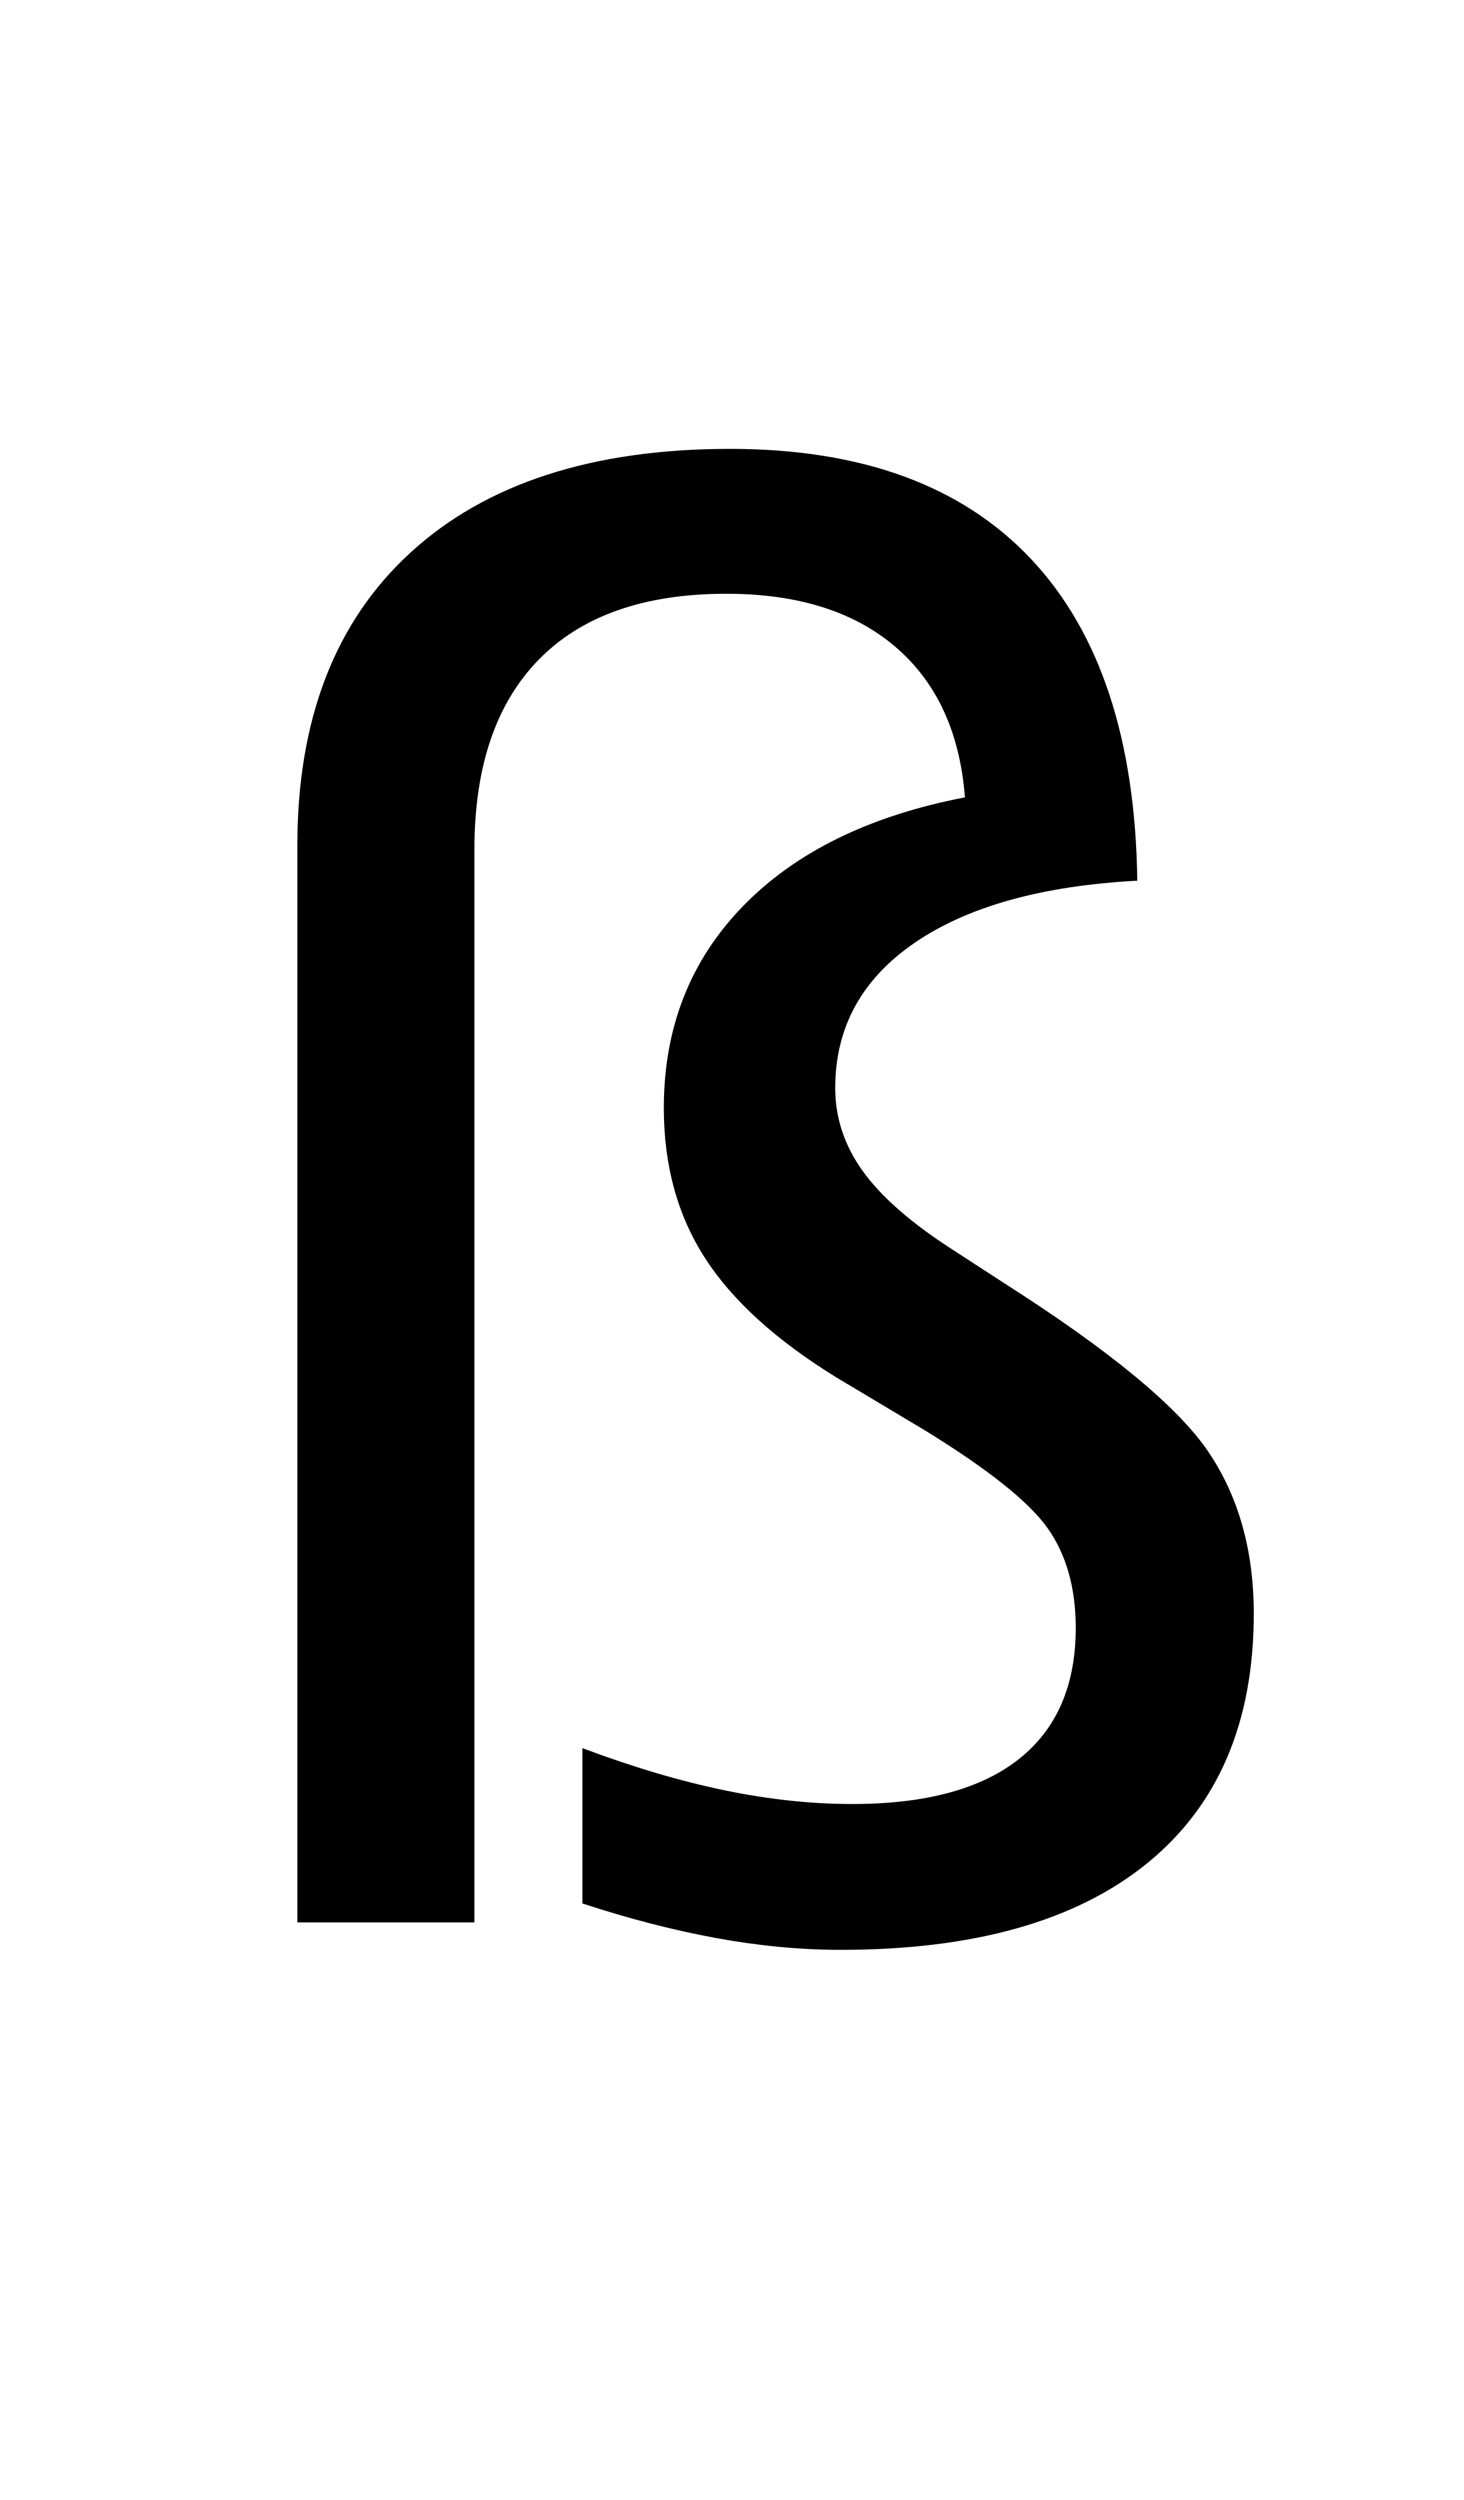 <?xml version="1.0" encoding="UTF-8"?>
<svg xmlns="http://www.w3.org/2000/svg" xmlns:xlink="http://www.w3.org/1999/xlink" width="193.25pt" height="330pt" viewBox="0 0 193.25 330" version="1.1">
<defs>
<g>
<symbol overflow="visible" id="glyph0-0">
<path style="stroke:none;" d="M 12.75 45.25 L 12.75 -180.5 L 140.75 -180.5 L 140.75 45.25 Z M 27.125 31 L 126.5 31 L 126.5 -166.125 L 27.125 -166.125 Z M 27.125 31 "/>
</symbol>
<symbol overflow="visible" id="glyph0-1">
<path style="stroke:none;" d="M 23.25 -142.125 C 23.25 -158.789 28.227 -171.688 38.188 -180.812 C 48.145 -189.938 62.207 -194.5 80.375 -194.5 C 97.707 -194.5 110.938 -189.664 120.062 -180 C 129.188 -170.332 133.875 -156.164 134.125 -137.5 C 121.539 -136.832 111.75 -134.102 104.75 -129.312 C 97.75 -124.52 94.25 -118.125 94.25 -110.125 C 94.25 -106.207 95.457 -102.562 97.875 -99.188 C 100.289 -95.812 104.207 -92.375 109.625 -88.875 L 116.75 -84.25 C 130.582 -75.414 139.5 -68.039 143.5 -62.125 C 147.5 -56.207 149.5 -49.082 149.5 -40.75 C 149.5 -26.414 144.812 -15.438 135.438 -7.812 C 126.062 -0.188 112.582 3.625 95 3.625 C 89.664 3.625 84.164 3.102 78.5 2.062 C 72.832 1.02 66.957 -0.5 60.875 -2.5 L 60.875 -23 C 67.539 -20.5 73.789 -18.645 79.625 -17.438 C 85.457 -16.227 91.082 -15.625 96.5 -15.625 C 106.164 -15.625 113.5 -17.602 118.5 -21.562 C 123.5 -25.52 126 -31.289 126 -38.875 C 126 -44.125 124.77 -48.5 122.312 -52 C 119.852 -55.5 114.414 -59.832 106 -65 L 94.5 -71.875 C 86.5 -76.789 80.688 -82.062 77.062 -87.688 C 73.438 -93.312 71.625 -99.914 71.625 -107.5 C 71.625 -118.082 75.102 -126.957 82.062 -134.125 C 89.02 -141.289 98.789 -146.082 111.375 -148.5 C 110.707 -157.082 107.645 -163.707 102.188 -168.375 C 96.727 -173.039 89.289 -175.375 79.875 -175.375 C 69.039 -175.375 60.789 -172.477 55.125 -166.688 C 49.457 -160.895 46.625 -152.539 46.625 -141.625 L 46.625 0 L 23.25 0 Z M 23.25 -142.125 "/>
</symbol>
</g>
</defs>
<g id="surface1">
<rect x="0" y="0" width="193.25" height="330" style="fill:rgb(100%,100%,100%);fill-opacity:1;stroke:none;"/>
<g style="fill:rgb(0%,0%,0%);fill-opacity:1;">
  <use xlink:href="#glyph0-1" x="16" y="253.75"/>
</g>
</g>
</svg>
